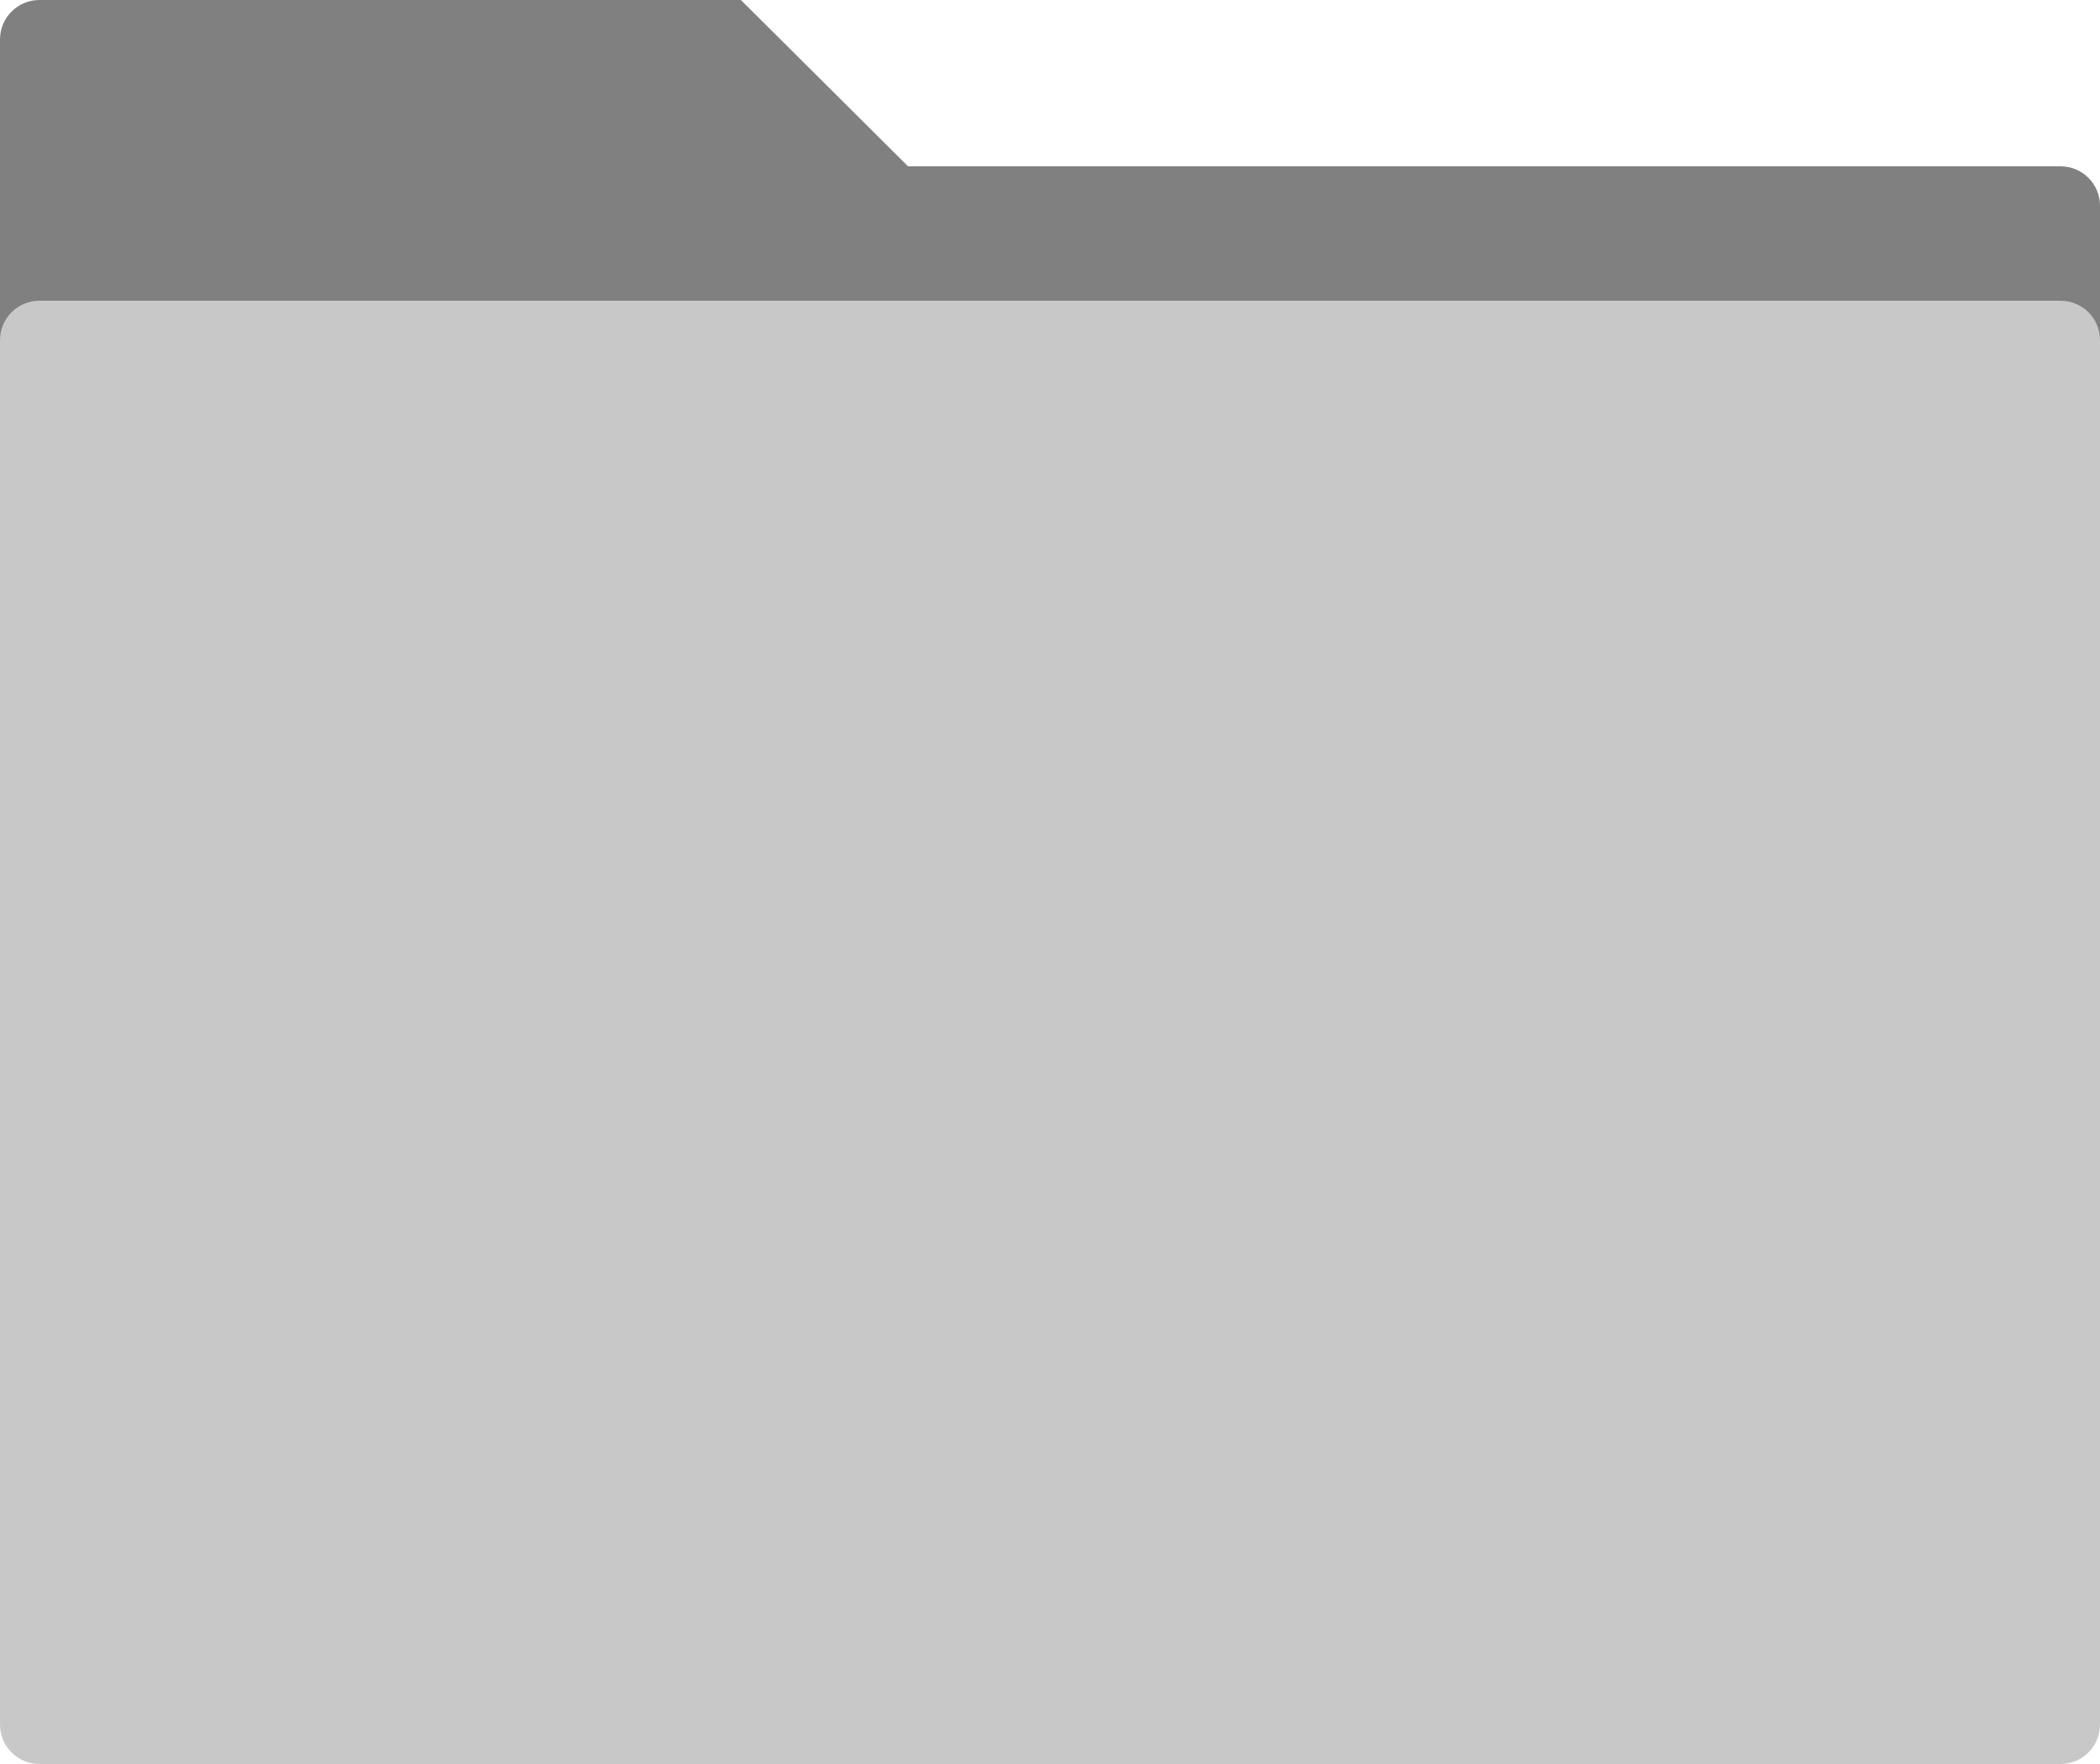 <?xml version="1.0" encoding="utf-8"?>
<!-- Generator: Adobe Illustrator 27.1.1, SVG Export Plug-In . SVG Version: 6.00 Build 0)  -->
<svg version="1.1" id="Layer_1" xmlns="http://www.w3.org/2000/svg" xmlns:xlink="http://www.w3.org/1999/xlink" x="0px" y="0px"
	 viewBox="0 0 250 210" style="enable-background:new 0 0 250 210;" xml:space="preserve">
<style type="text/css">
	.st0{fill:#808080;}
	.st1{fill:#C8C8C8;}
</style>
<g>
	<path class="st0" d="M108.1,19.8L88.2,0H4.7C2.1,0,0,2.1,0,4.7v121.4h250V24.5c0-2.6-2.1-4.7-4.7-4.7H108.1z"/>
	<path class="st1" d="M245.3,210H4.7c-2.6,0-4.7-2.1-4.7-4.7V40.5c0-2.6,2.1-4.7,4.7-4.7h240.6c2.6,0,4.7,2.1,4.7,4.7v164.8
		C250,207.9,247.9,210,245.3,210z"/>
</g>
</svg>
